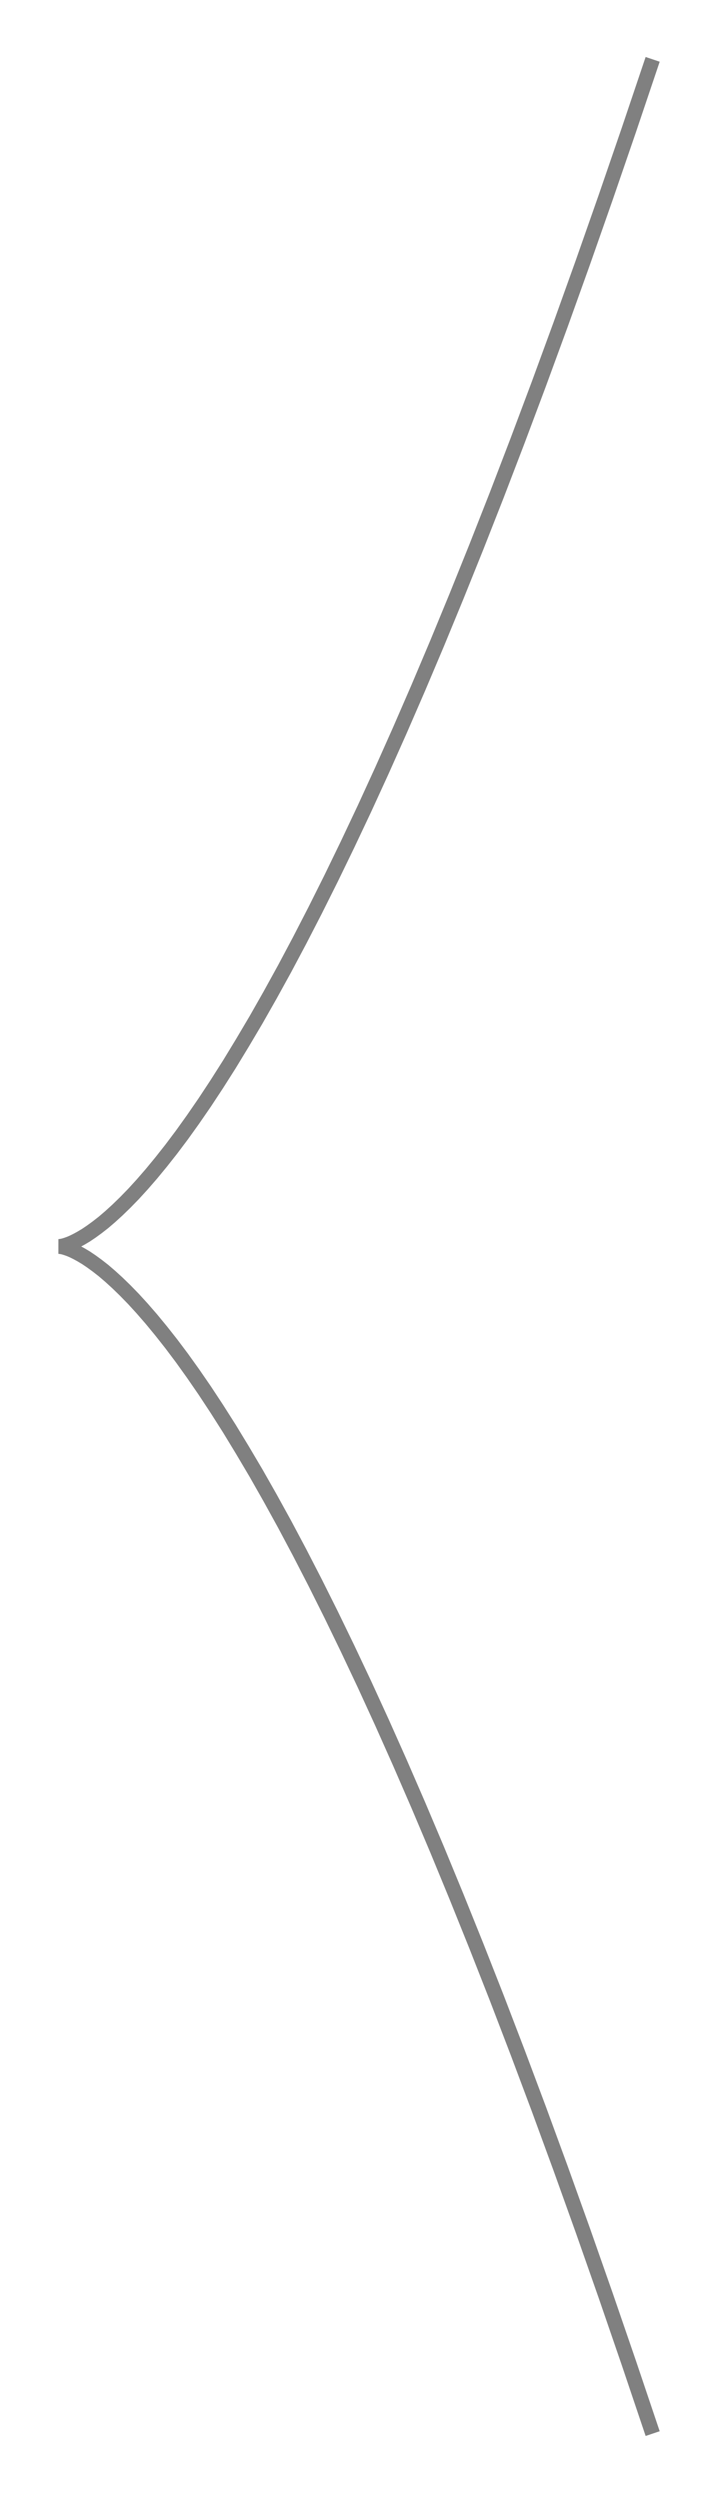 <?xml version="1.0" encoding="UTF-8"?>
<svg xmlns="http://www.w3.org/2000/svg" xmlns:xlink="http://www.w3.org/1999/xlink" width="48.468pt" height="168.472pt" viewBox="0 0 48.468 168.472" version="1.1">
<g id="surface393412">
<path style="fill:none;stroke-width:1;stroke-linecap:butt;stroke-linejoin:bevel;stroke:rgb(50.049%,50.049%,50.049%);stroke-opacity:1;stroke-miterlimit:10;" d="M 39.998 -80 L 38.397 -75.25 L 36.83 -70.691 L 35.295 -66.316 L 33.795 -62.133 L 32.326 -58.125 L 30.889 -54.293 L 29.486 -50.633 L 28.115 -47.145 L 26.775 -43.816 L 25.471 -40.652 L 24.197 -37.641 L 22.955 -34.781 L 21.748 -32.074 L 20.572 -29.508 L 19.428 -27.086 L 18.318 -24.797 L 17.24 -22.641 L 16.197 -20.617 L 15.186 -18.715 L 14.205 -16.934 L 13.26 -15.27 L 12.342 -13.719 L 11.463 -12.273 L 10.615 -10.938 L 9.799 -9.699 L 9.014 -8.559 L 8.264 -7.512 L 7.545 -6.555 L 6.858 -5.684 L 6.205 -4.891 L 5.584 -4.176 L 4.998 -3.535 L 4.443 -2.965 L 3.92 -2.457 L 3.432 -2.012 L 2.975 -1.621 L 2.549 -1.289 L 2.158 -1.004 L 1.799 -0.762 L 1.471 -0.566 L 1.178 -0.406 L 0.916 -0.277 L 0.69 -0.18 L 0.49 -0.109 L 0.33 -0.059 L 0.197 -0.027 L 0.1 -0.012 L 0.033 -0.004 L 0.002 0 L 0.033 0.004 L 0.1 0.012 L 0.197 0.027 L 0.33 0.059 L 0.49 0.109 L 0.69 0.18 L 0.916 0.277 L 1.178 0.406 L 1.471 0.566 L 1.799 0.762 L 2.158 1.004 L 2.549 1.289 L 2.975 1.621 L 3.432 2.012 L 3.92 2.457 L 4.443 2.965 L 4.998 3.535 L 5.584 4.176 L 6.205 4.891 L 6.858 5.684 L 7.545 6.555 L 8.264 7.512 L 9.014 8.559 L 9.799 9.699 L 10.615 10.938 L 11.463 12.273 L 12.342 13.719 L 13.26 15.27 L 14.205 16.934 L 15.186 18.715 L 16.197 20.617 L 17.24 22.641 L 18.318 24.797 L 19.428 27.086 L 20.572 29.508 L 21.748 32.074 L 22.955 34.781 L 24.197 37.641 L 25.471 40.652 L 26.775 43.816 L 28.115 47.145 L 29.486 50.633 L 30.889 54.293 L 32.326 58.125 L 33.795 62.133 L 35.295 66.316 L 36.83 70.691 L 38.397 75.25 L 39.998 80 " transform="matrix(1,0,0,1,3.998,84)"/>
</g>
</svg>
